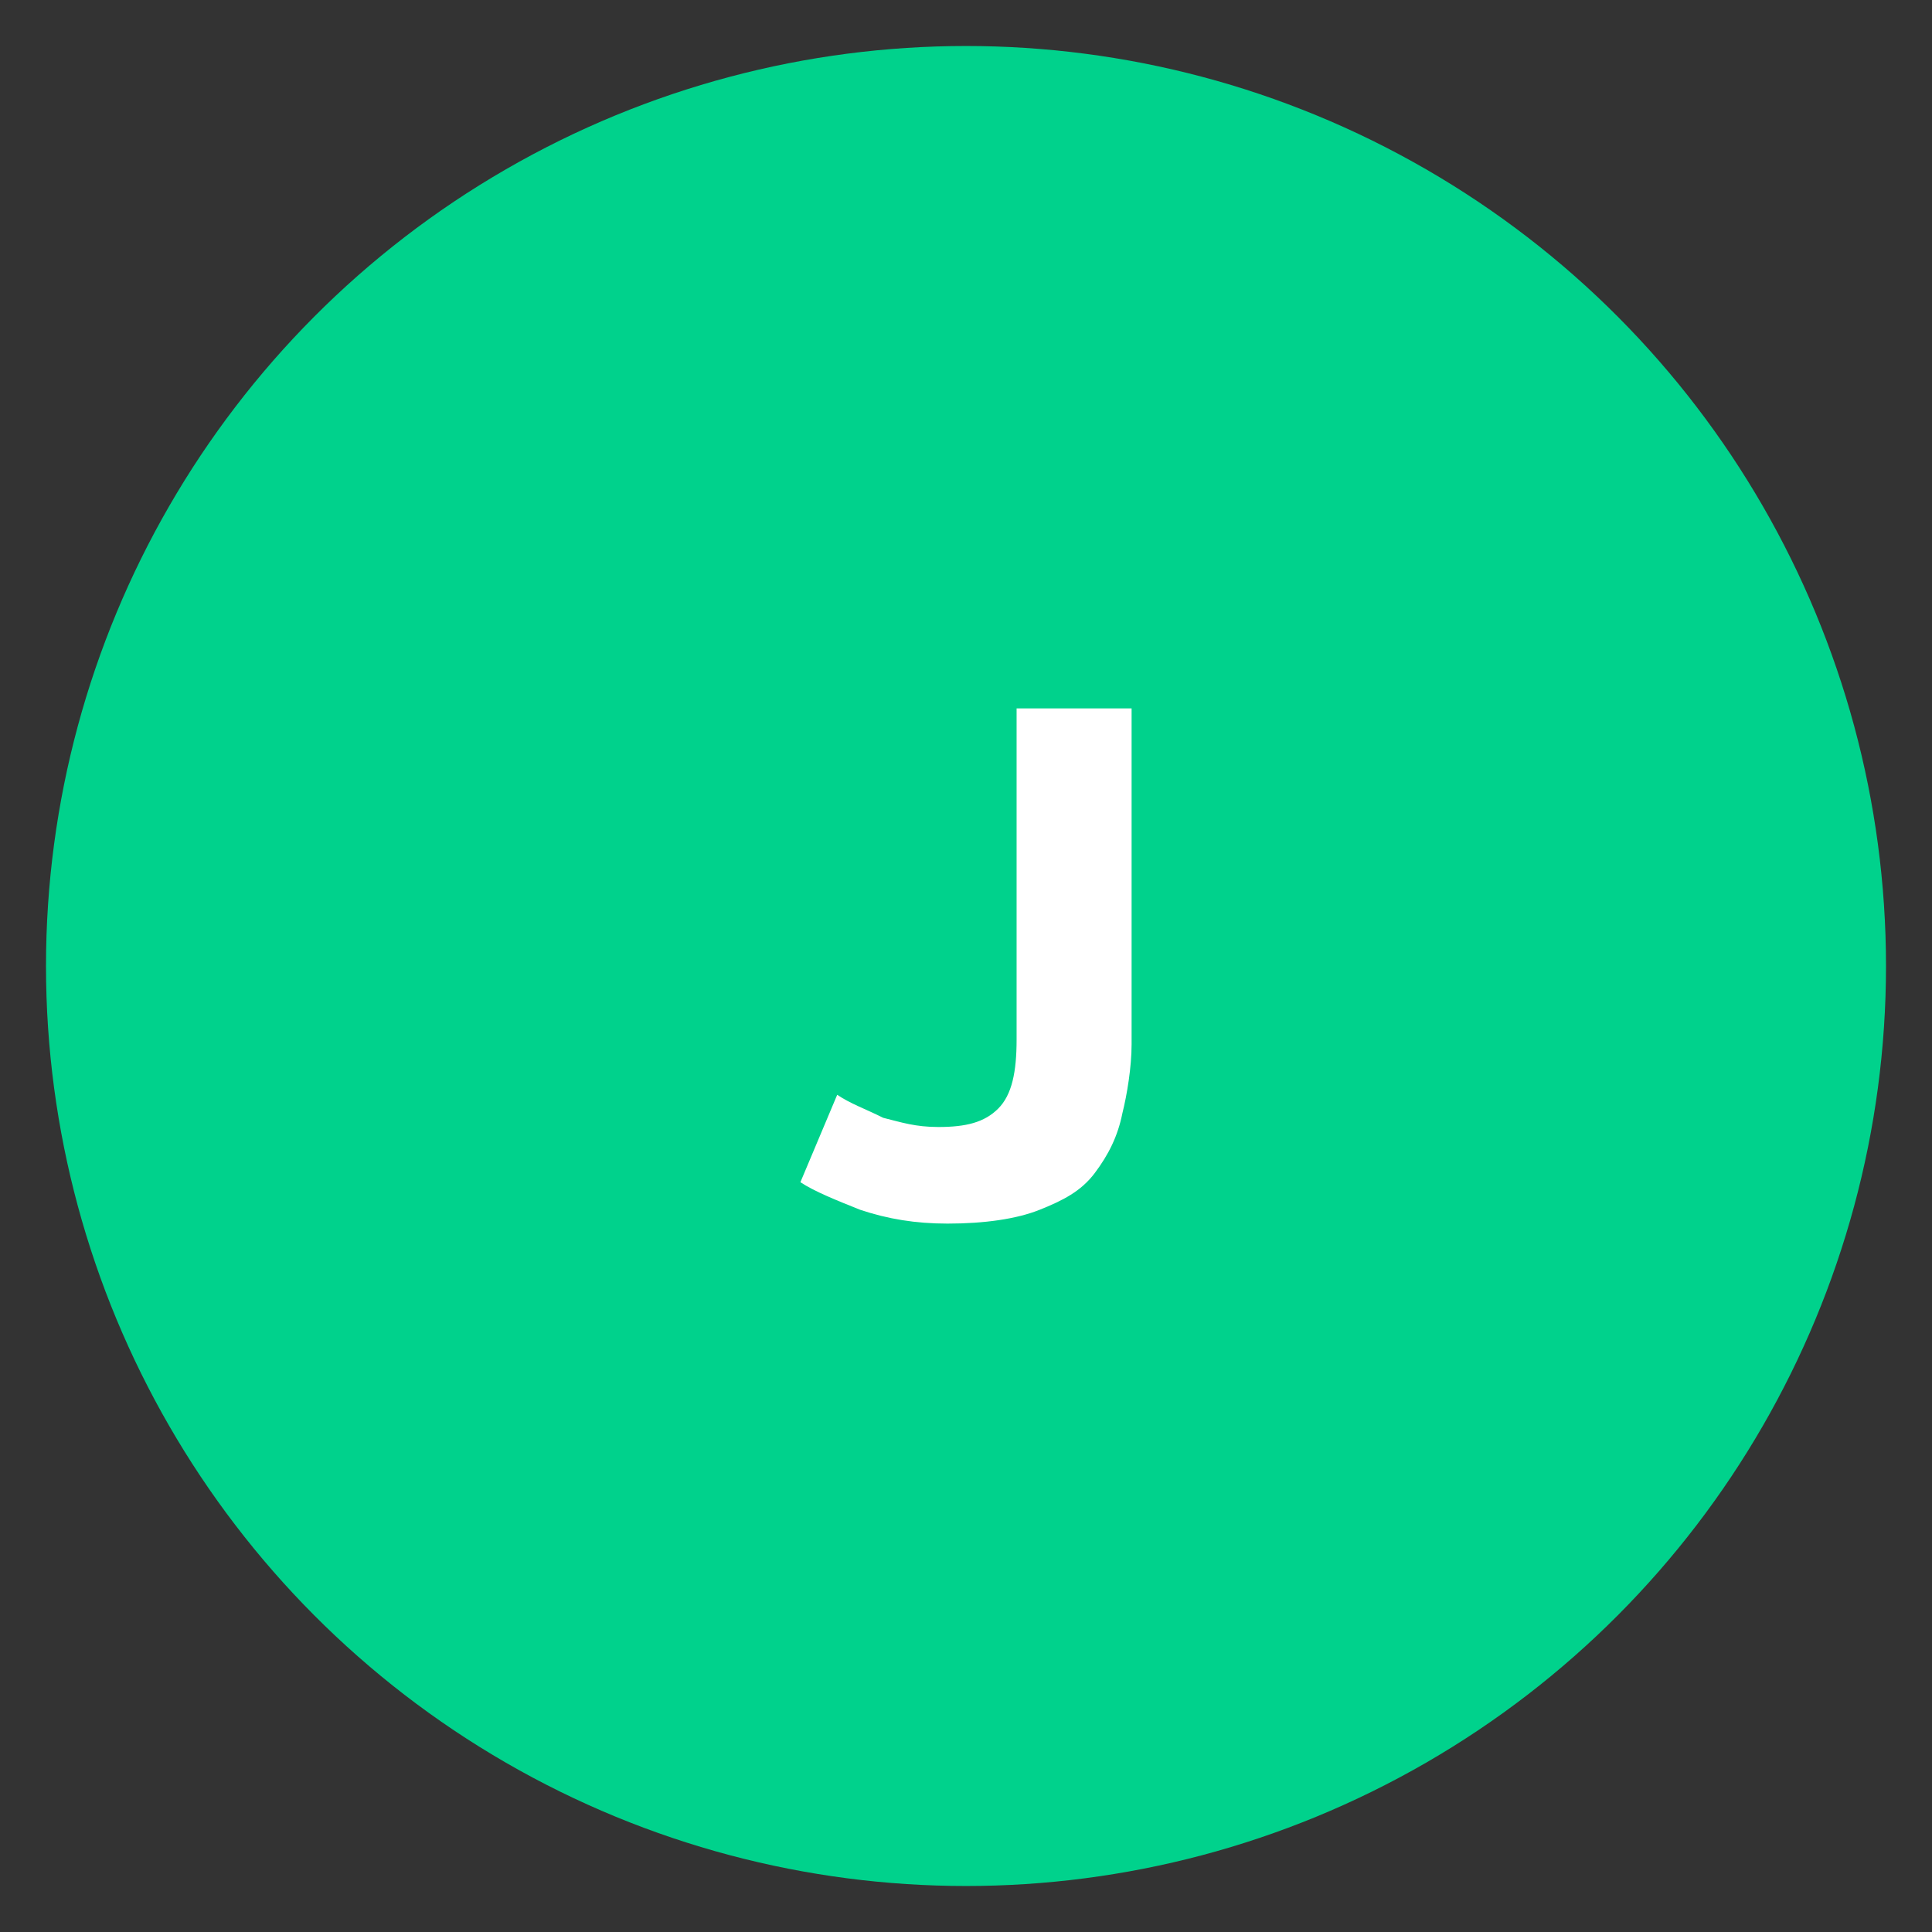 <?xml version="1.0" encoding="utf-8"?>
<!-- Generator: Adobe Illustrator 24.0.3, SVG Export Plug-In . SVG Version: 6.00 Build 0)  -->
<svg version="1.1" id="Calque_1" xmlns="http://www.w3.org/2000/svg" xmlns:xlink="http://www.w3.org/1999/xlink" x="0px" y="0px"
	 width="42px" height="42px" viewBox="0 0 42 42" style="enable-background:new 0 0 42 42;" xml:space="preserve">
<rect x="0" y="0" width="42" height="42" fill="#333333" stroke="none"/>
<style type="text/css">
	.st0{fill:#00D28C;}
	.st1{fill:#FFFFFF;}
</style>
<circle class="st0" cx="21" cy="21" r="20"/>
<g>
	<path class="st1" d="M24.6,22.7c0,0.5-0.1,1.1-0.2,1.5c-0.1,0.5-0.3,0.9-0.6,1.3c-0.3,0.4-0.7,0.6-1.2,0.8s-1.2,0.3-2,0.3
		c-0.7,0-1.3-0.1-1.9-0.3c-0.5-0.2-1-0.4-1.3-0.6l0.8-1.9c0.3,0.2,0.6,0.3,1,0.5c0.4,0.1,0.7,0.2,1.2,0.2c0.6,0,1-0.1,1.3-0.4
		c0.3-0.3,0.4-0.8,0.4-1.5v-7.2h2.5V22.7z"/>
</g>
</svg>
